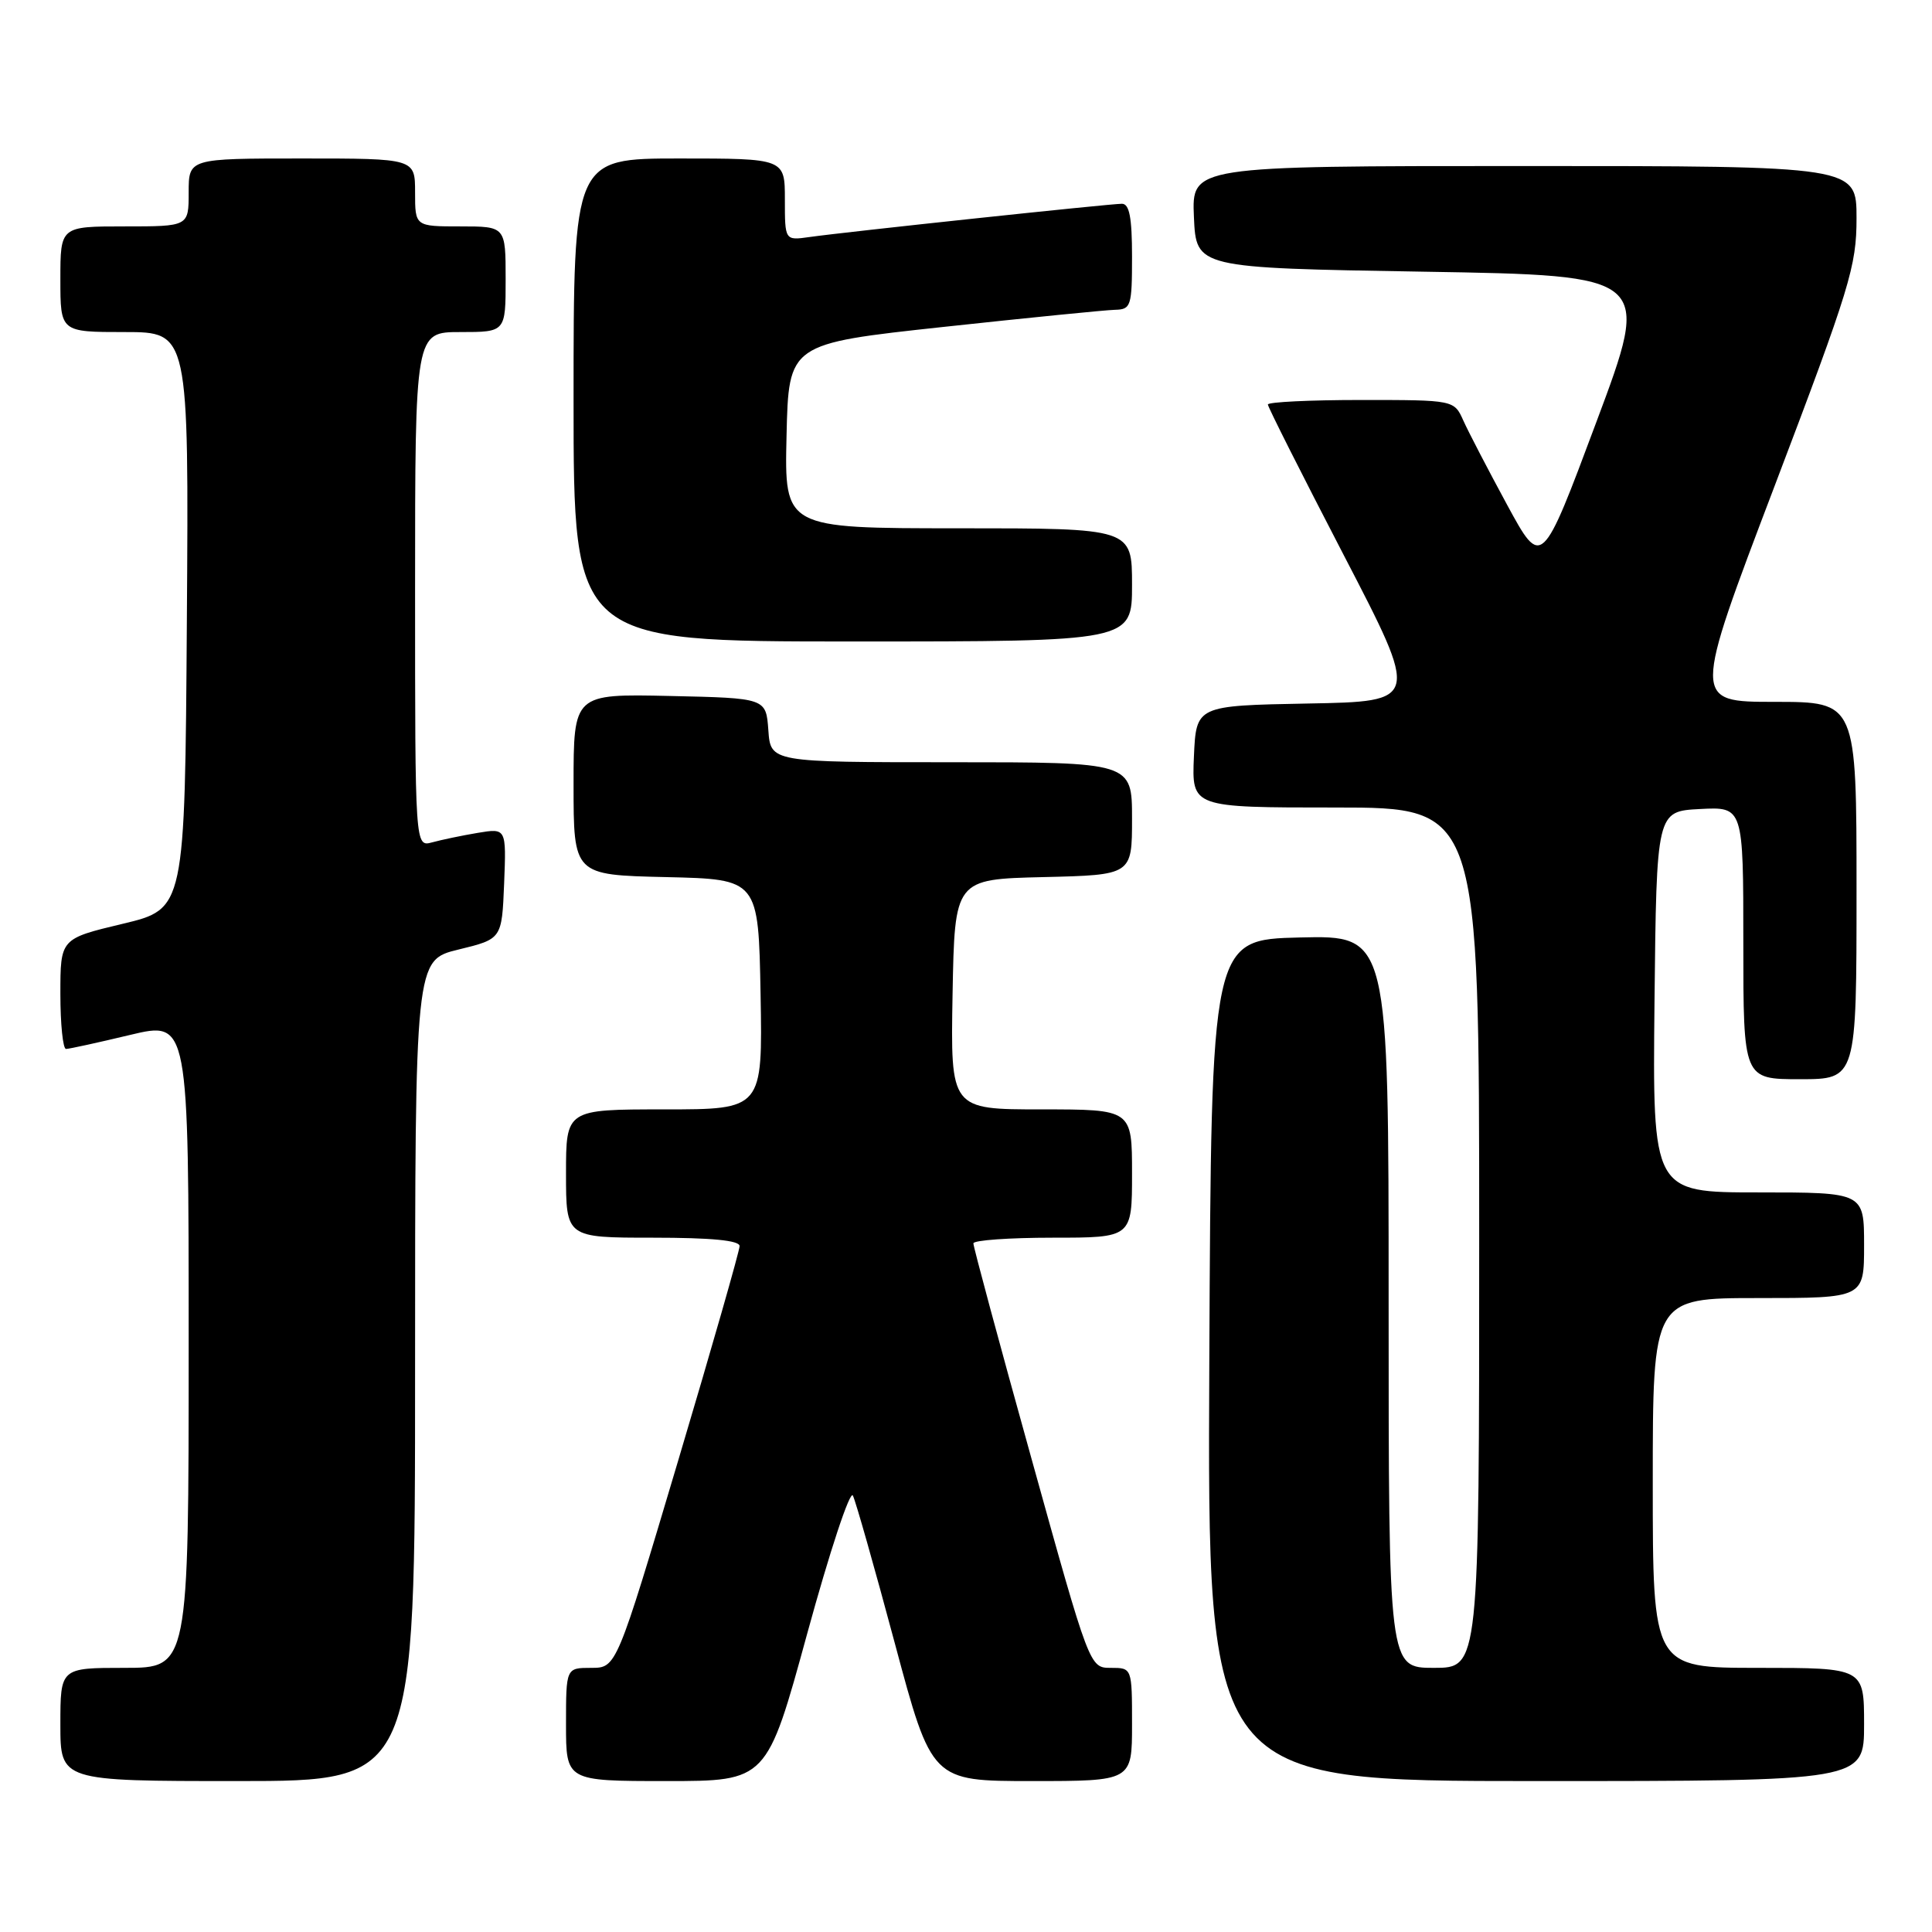 <?xml version="1.0" encoding="UTF-8" standalone="no"?>
<!DOCTYPE svg PUBLIC "-//W3C//DTD SVG 1.1//EN" "http://www.w3.org/Graphics/SVG/1.1/DTD/svg11.dtd" >
<svg xmlns="http://www.w3.org/2000/svg" xmlns:xlink="http://www.w3.org/1999/xlink" version="1.1" viewBox="0 0 256 256">
 <g >
 <path fill="currentColor"
d=" M 55.00 181.61 C 55.00 127.22 55.00 127.22 60.75 125.82 C 66.50 124.42 66.50 124.42 66.80 117.07 C 67.09 109.73 67.09 109.73 63.30 110.36 C 61.21 110.71 58.49 111.28 57.25 111.62 C 55.00 112.23 55.00 112.23 55.00 78.12 C 55.00 44.00 55.00 44.00 61.00 44.00 C 67.00 44.00 67.00 44.00 67.00 37.00 C 67.00 30.00 67.00 30.00 61.00 30.00 C 55.00 30.00 55.00 30.00 55.00 25.50 C 55.00 21.00 55.00 21.00 40.00 21.00 C 25.00 21.00 25.00 21.00 25.00 25.50 C 25.00 30.00 25.00 30.00 16.50 30.00 C 8.00 30.00 8.00 30.00 8.00 37.00 C 8.00 44.00 8.00 44.00 16.51 44.00 C 25.02 44.00 25.02 44.00 24.76 82.22 C 24.50 120.44 24.50 120.44 16.25 122.41 C 8.00 124.38 8.00 124.38 8.00 131.69 C 8.00 135.71 8.34 139.00 8.75 138.99 C 9.16 138.99 12.99 138.15 17.25 137.13 C 25.00 135.28 25.00 135.28 25.00 178.14 C 25.00 221.00 25.00 221.00 16.50 221.00 C 8.00 221.00 8.00 221.00 8.00 228.50 C 8.00 236.00 8.00 236.00 31.50 236.00 C 55.00 236.00 55.00 236.00 55.00 181.61 Z  M 106.97 216.42 C 109.92 205.65 112.63 197.43 113.01 198.17 C 113.38 198.90 115.88 207.71 118.57 217.75 C 123.46 236.00 123.46 236.00 136.73 236.00 C 150.00 236.00 150.00 236.00 150.00 228.50 C 150.00 221.00 150.00 221.00 147.19 221.00 C 144.38 221.00 144.38 221.00 136.67 193.25 C 132.42 177.99 128.96 165.16 128.98 164.75 C 128.99 164.34 133.72 164.00 139.50 164.00 C 150.00 164.00 150.00 164.00 150.00 155.50 C 150.00 147.00 150.00 147.00 137.97 147.00 C 125.95 147.00 125.95 147.00 126.22 131.75 C 126.50 116.50 126.50 116.50 138.25 116.22 C 150.00 115.94 150.00 115.94 150.00 108.47 C 150.00 101.00 150.00 101.00 126.06 101.00 C 102.11 101.00 102.11 101.00 101.81 96.75 C 101.50 92.50 101.50 92.50 88.75 92.22 C 76.00 91.94 76.00 91.94 76.00 103.94 C 76.00 115.94 76.00 115.94 88.25 116.22 C 100.50 116.50 100.50 116.50 100.78 131.75 C 101.05 147.00 101.05 147.00 88.03 147.00 C 75.00 147.00 75.00 147.00 75.00 155.50 C 75.00 164.00 75.00 164.00 86.50 164.00 C 94.26 164.00 98.00 164.36 98.00 165.11 C 98.00 165.72 94.33 178.55 89.84 193.61 C 81.68 221.00 81.68 221.00 78.34 221.00 C 75.00 221.00 75.00 221.00 75.00 228.50 C 75.00 236.00 75.00 236.00 88.31 236.00 C 101.61 236.00 101.61 236.00 106.97 216.42 Z  M 247.00 228.50 C 247.00 221.00 247.00 221.00 233.00 221.00 C 219.00 221.00 219.00 221.00 219.00 196.50 C 219.00 172.00 219.00 172.00 233.00 172.00 C 247.00 172.00 247.00 172.00 247.00 165.00 C 247.00 158.00 247.00 158.00 232.98 158.00 C 218.97 158.00 218.97 158.00 219.23 132.75 C 219.50 107.50 219.50 107.50 225.25 107.20 C 231.00 106.90 231.00 106.90 231.00 124.95 C 231.00 143.00 231.00 143.00 238.50 143.00 C 246.00 143.00 246.00 143.00 246.00 118.00 C 246.00 93.00 246.00 93.00 235.14 93.00 C 224.27 93.00 224.27 93.00 235.14 64.41 C 245.15 38.06 246.00 35.28 246.00 28.91 C 246.00 22.00 246.00 22.00 201.95 22.00 C 157.91 22.00 157.91 22.00 158.20 28.75 C 158.50 35.50 158.50 35.50 188.65 36.00 C 218.79 36.50 218.79 36.50 211.53 55.91 C 204.28 75.32 204.28 75.32 199.71 66.91 C 197.20 62.28 194.59 57.26 193.91 55.75 C 192.68 53.00 192.68 53.00 180.34 53.00 C 173.55 53.00 168.00 53.27 168.00 53.60 C 168.00 53.93 172.53 62.91 178.06 73.57 C 188.12 92.95 188.12 92.95 173.31 93.22 C 158.50 93.50 158.50 93.50 158.20 100.25 C 157.91 107.00 157.91 107.00 176.95 107.00 C 196.00 107.00 196.00 107.00 196.00 164.00 C 196.00 221.00 196.00 221.00 190.00 221.00 C 184.00 221.00 184.00 221.00 184.00 172.47 C 184.00 123.94 184.00 123.94 172.25 124.22 C 160.50 124.50 160.50 124.50 160.24 180.25 C 159.98 236.00 159.98 236.00 203.49 236.00 C 247.00 236.00 247.00 236.00 247.00 228.50 Z  M 150.00 77.50 C 150.00 70.00 150.00 70.00 126.97 70.00 C 103.94 70.00 103.94 70.00 104.22 57.77 C 104.50 45.54 104.50 45.54 125.00 43.32 C 136.28 42.10 146.51 41.08 147.75 41.05 C 149.86 41.00 150.00 40.58 150.00 34.00 C 150.00 28.82 149.65 27.00 148.66 27.00 C 147.07 27.00 111.94 30.74 107.25 31.41 C 104.00 31.87 104.00 31.87 104.00 26.44 C 104.00 21.00 104.00 21.00 90.00 21.00 C 76.00 21.00 76.00 21.00 76.00 53.00 C 76.00 85.00 76.00 85.00 113.00 85.00 C 150.00 85.00 150.00 85.00 150.00 77.50 Z "/>
</g>
</svg>